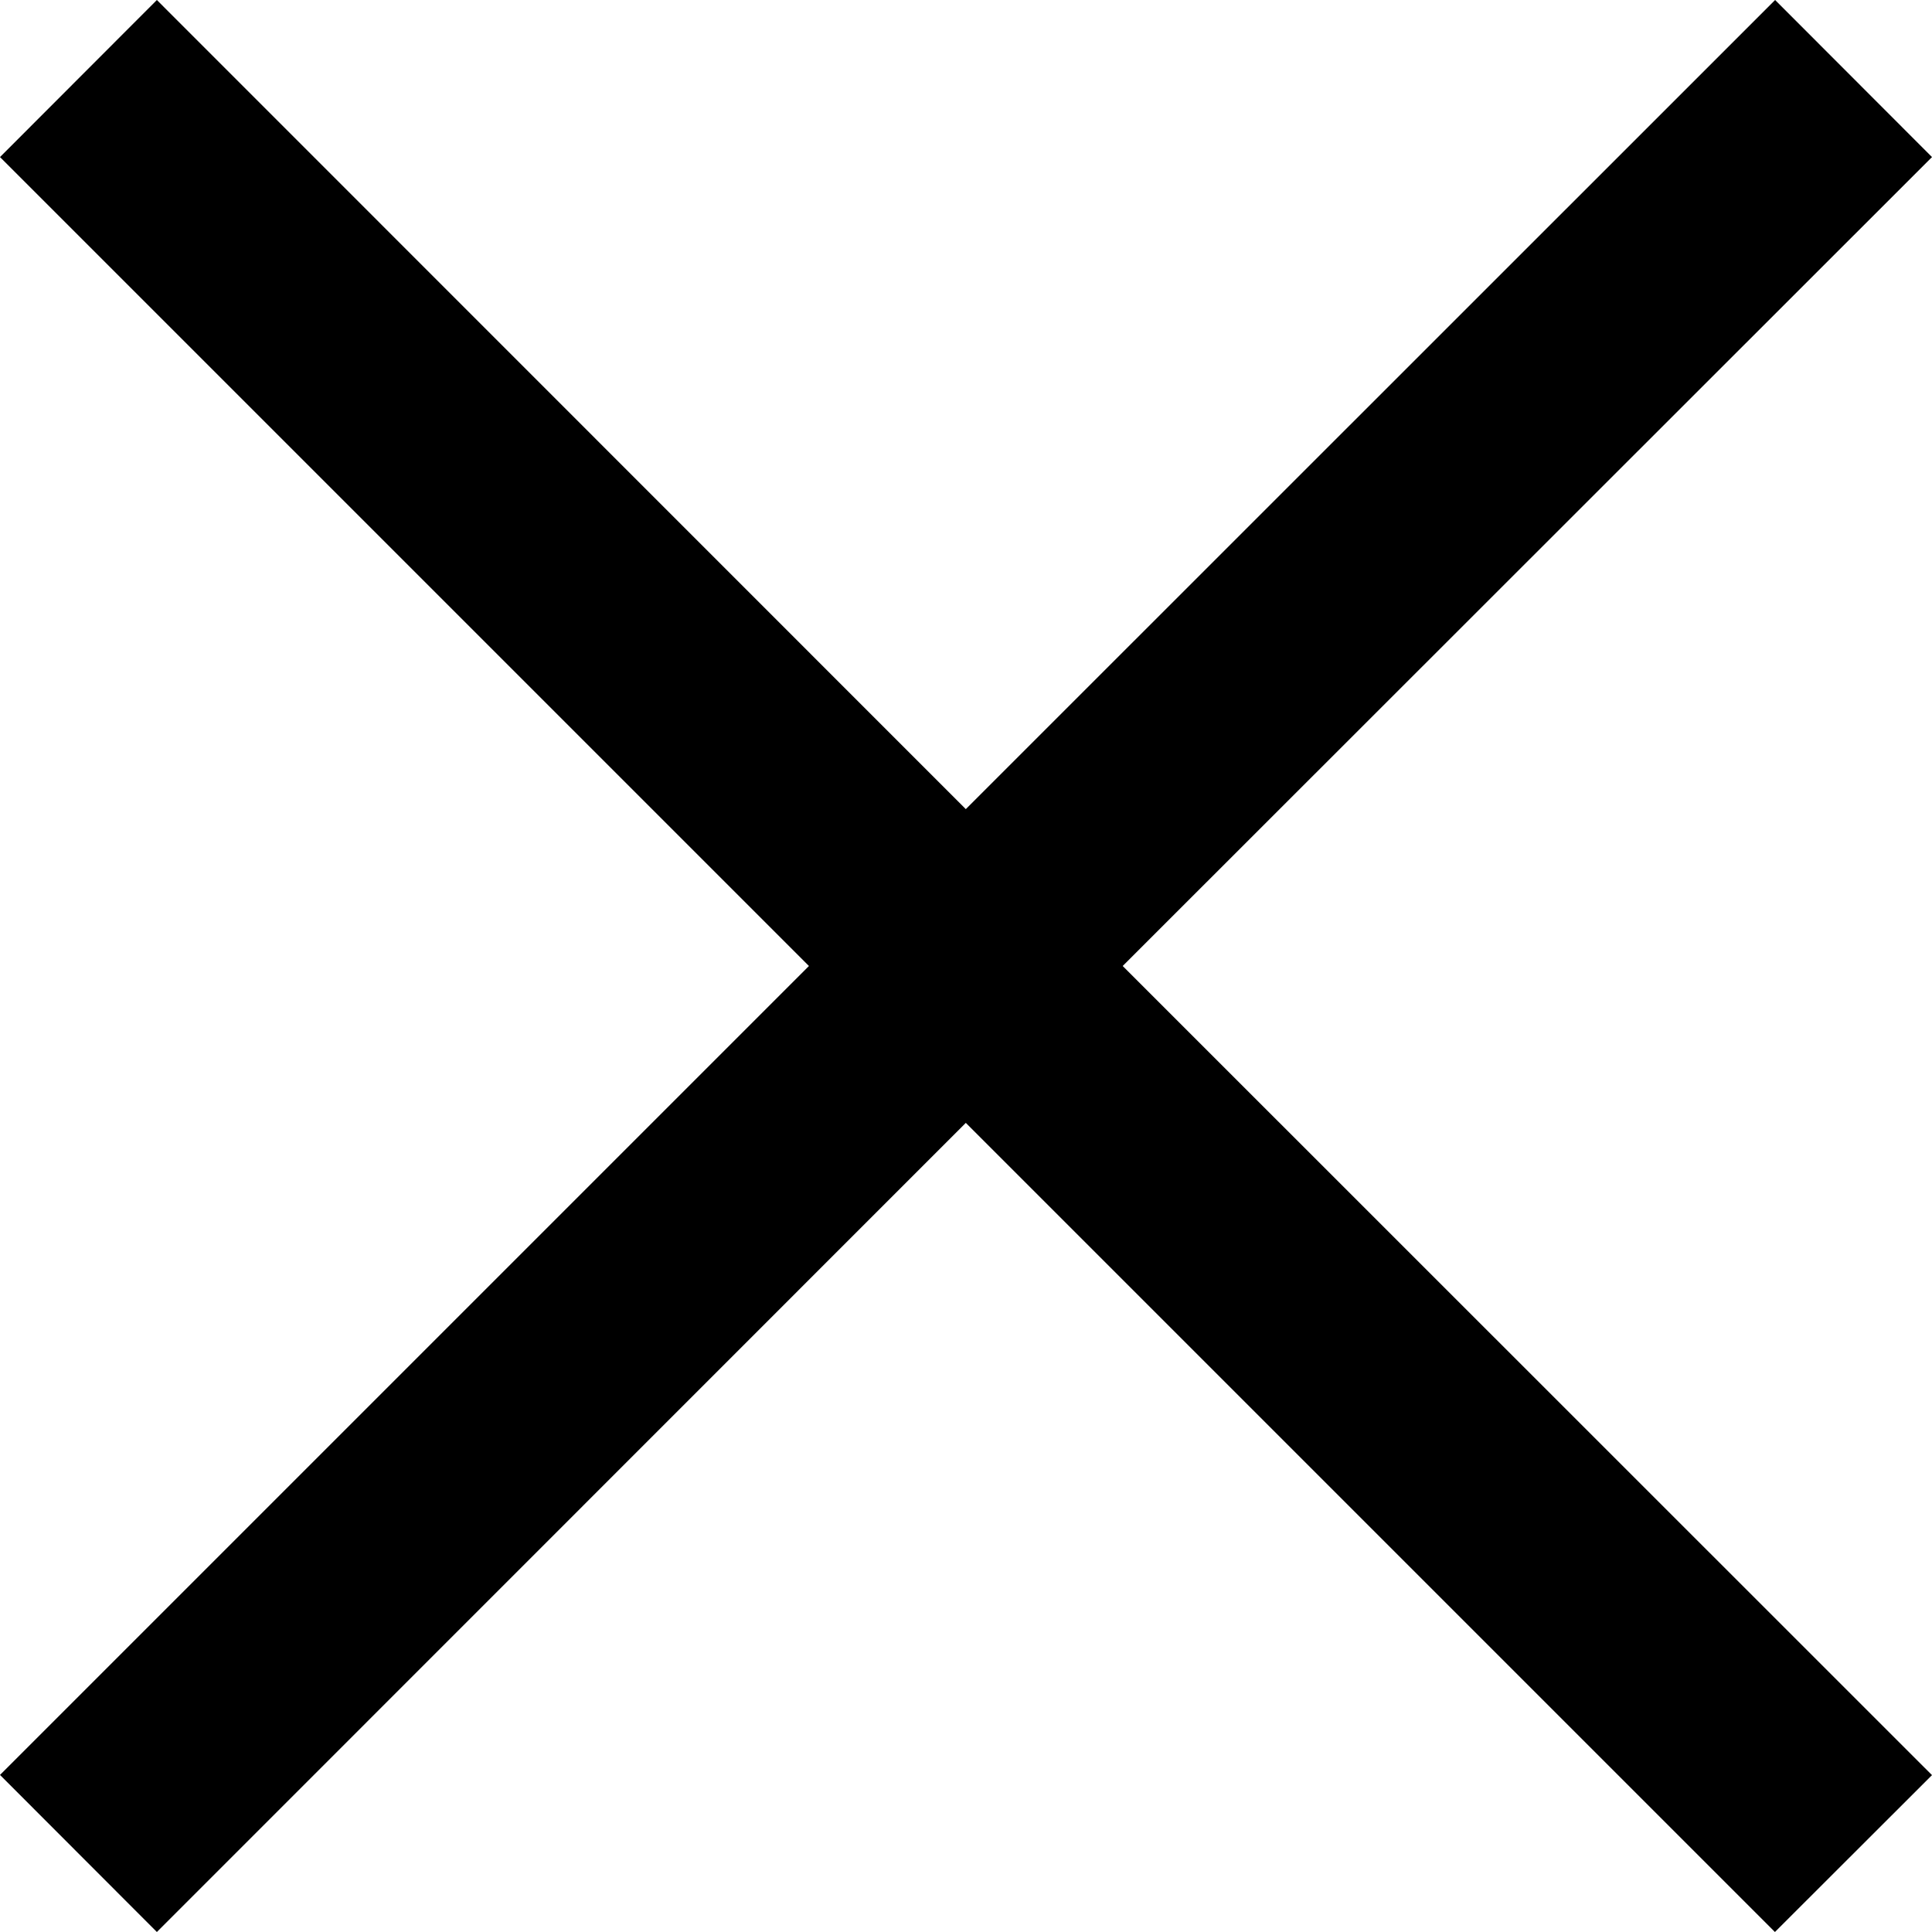 <svg width="10" height="10" viewBox="0 0 10 10" fill="none" xmlns="http://www.w3.org/2000/svg">
<path fill-rule="evenodd" clip-rule="evenodd" d="M4.999 5.812L9.187 10L10 9.188L5.811 5L10 0.813L9.188 0L4.999 4.188L0.812 0L0 0.813L4.187 5L0 9.187L0.812 10L4.999 5.812Z" fill="black"/>
</svg>
